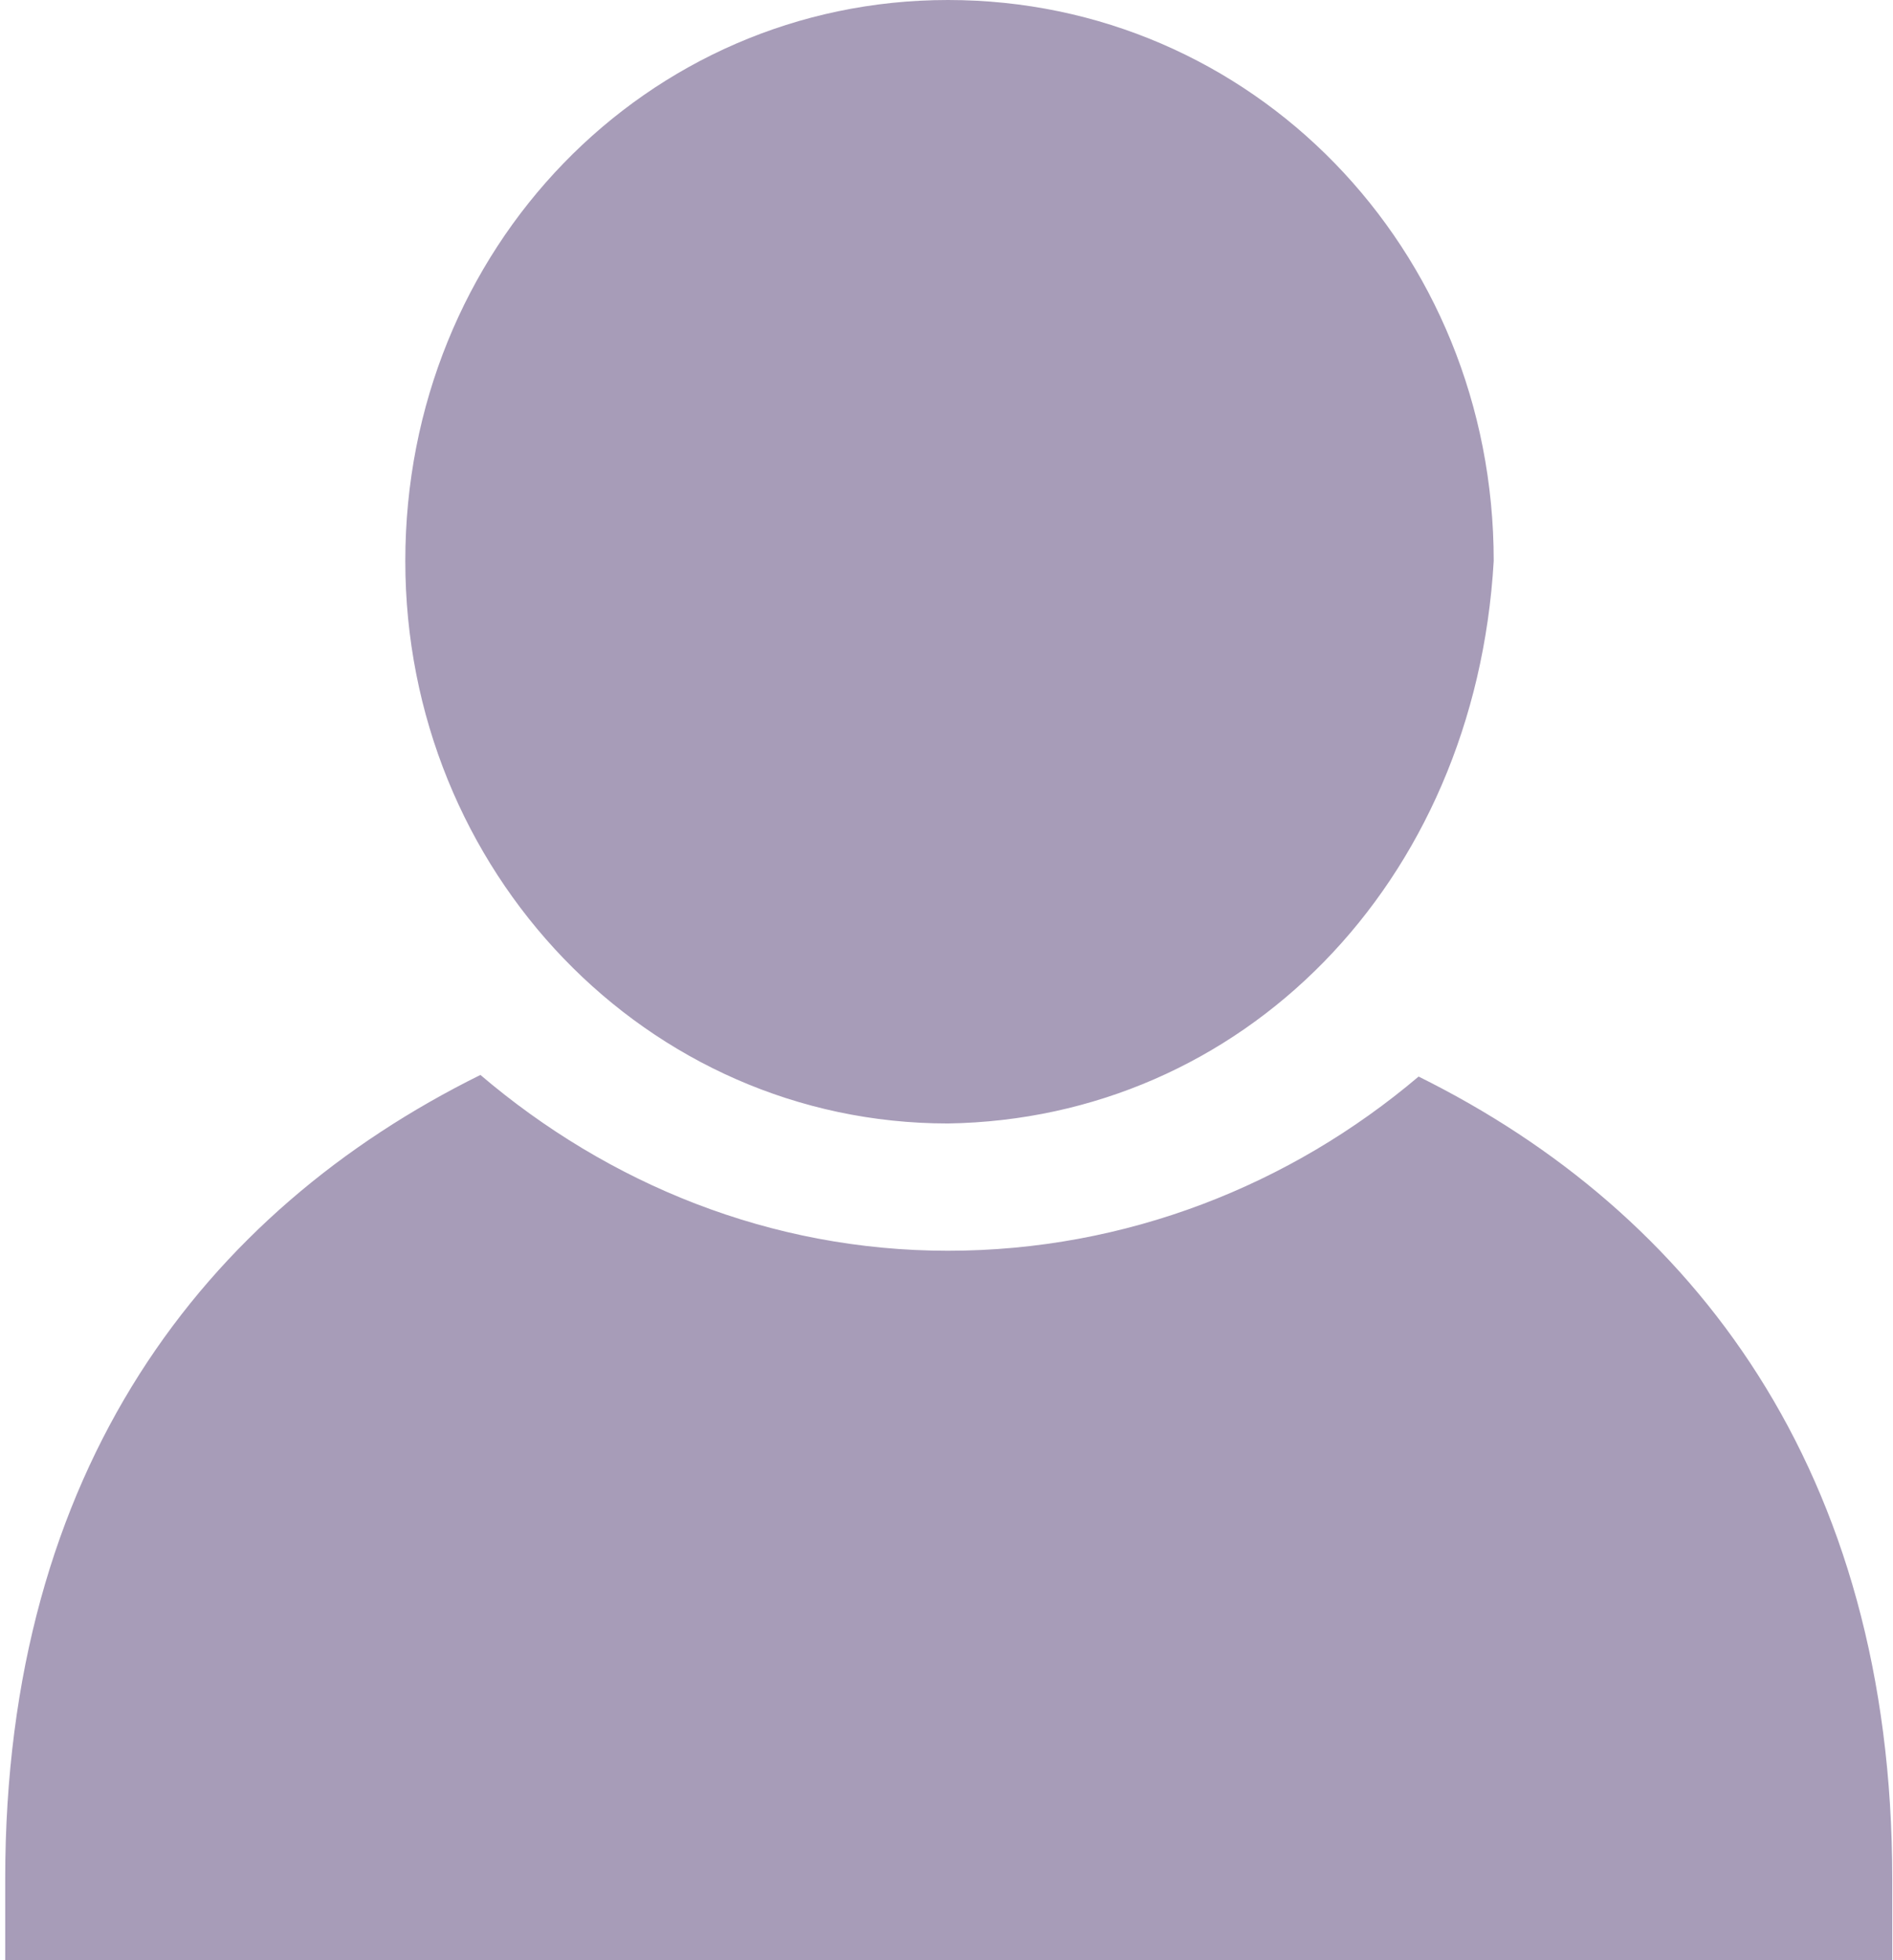 <svg width="28" height="29" viewBox="0 0 28 29" fill="none" xmlns="http://www.w3.org/2000/svg">
<path d="M5.995 8.299C5.995 3.675 9.562 0 14.022 0C18.515 0 22.094 3.674 22.094 8.299C21.817 13.089 18.363 16.553 14.022 16.621C9.568 16.621 5.995 12.889 5.995 8.299ZM20.983 15.927C19.088 17.534 16.653 18.504 14.022 18.504C11.397 18.504 8.998 17.515 7.106 15.903C3.028 17.921 0.077 21.728 0.077 27.796V29H27.989V27.796C27.989 21.751 25.038 17.935 20.983 15.927Z" fill="#A79CB8"/>
</svg>
